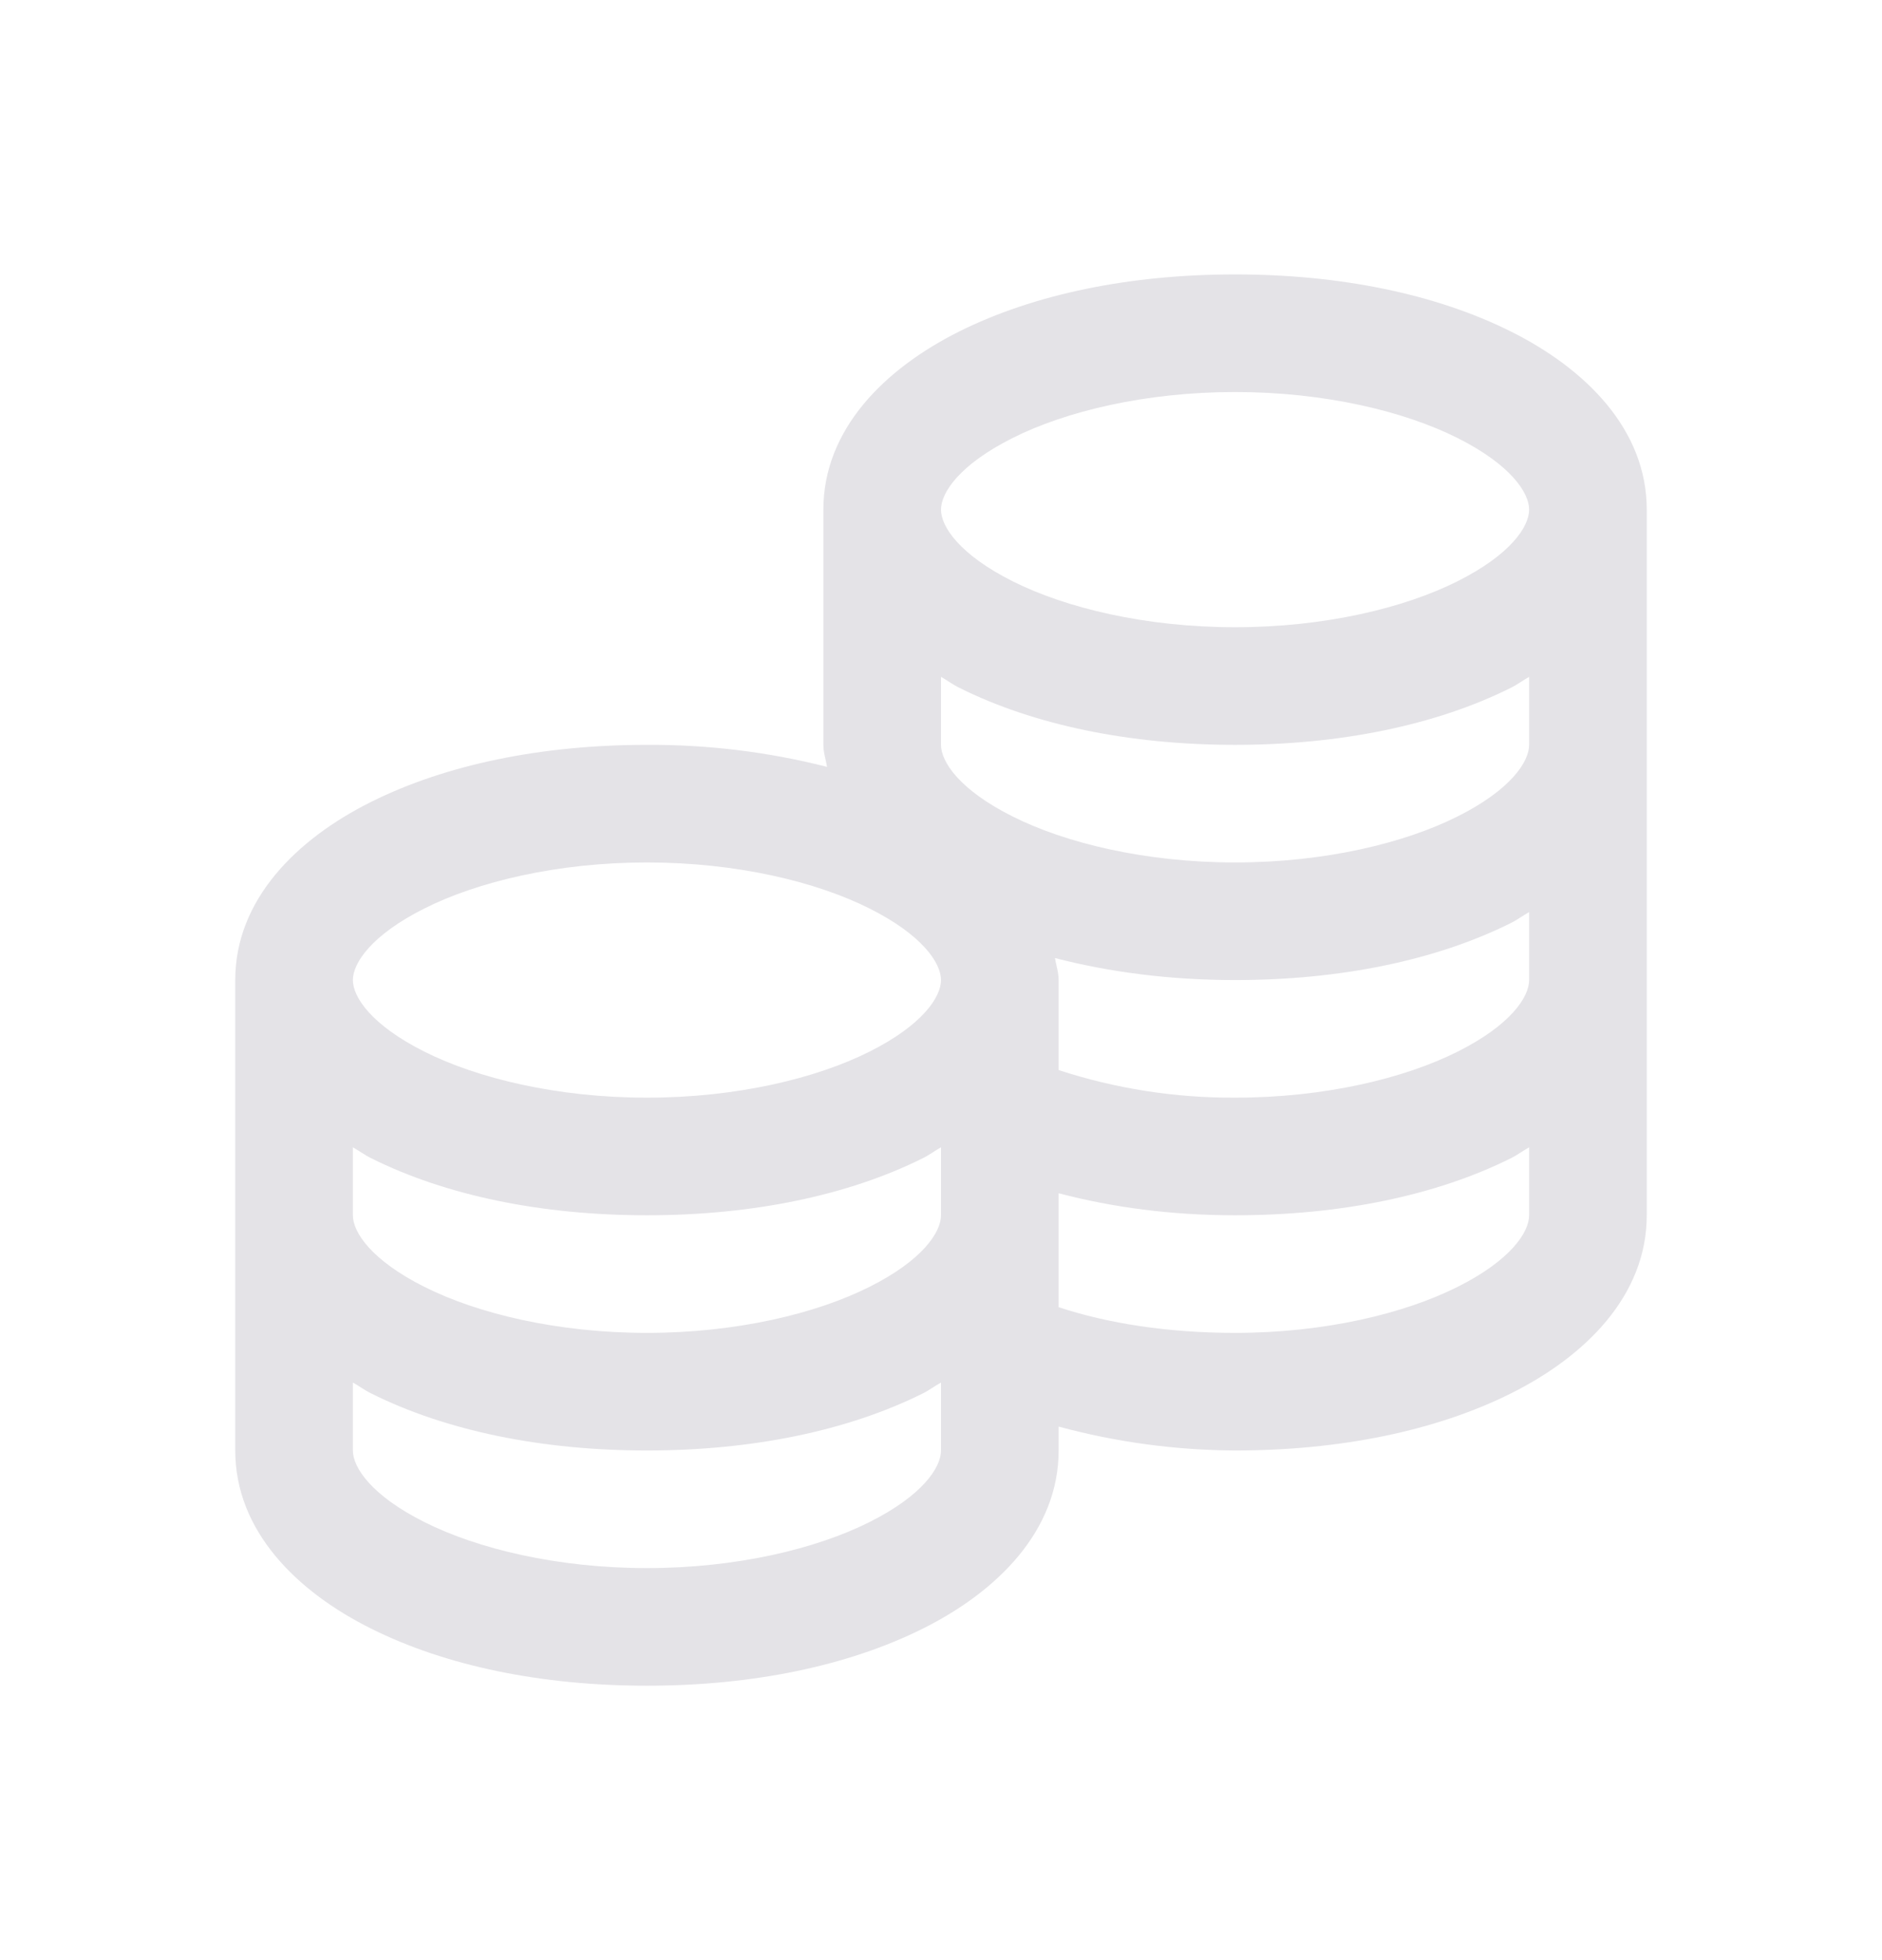 <svg width="24" height="25" viewBox="0 0 24 25" fill="none" xmlns="http://www.w3.org/2000/svg">
<g clip-path="url(#clip0_2226_6288)">
<path d="M15.75 3.5C14.405 3.5 13.187 3.752 12.234 4.227C11.282 4.702 10.5 5.475 10.5 6.5V9.5C10.5 9.597 10.532 9.691 10.547 9.781C9.797 9.59 9.025 9.496 8.25 9.5C6.905 9.5 5.686 9.752 4.734 10.227C3.782 10.701 3 11.475 3 12.5V18.5C3 19.525 3.782 20.299 4.735 20.773C5.686 21.248 6.905 21.5 8.25 21.5C9.595 21.5 10.813 21.248 11.766 20.773C12.717 20.299 13.5 19.525 13.5 18.5V18.195C14.234 18.394 14.99 18.496 15.75 18.5C17.095 18.5 18.314 18.248 19.266 17.773C20.217 17.299 21 16.525 21 15.5V6.5C21 5.475 20.218 4.702 19.265 4.227C18.314 3.752 17.096 3.5 15.75 3.5ZM15.75 5C16.892 5 17.909 5.246 18.586 5.586C19.263 5.926 19.5 6.283 19.5 6.5C19.5 6.718 19.263 7.074 18.586 7.414C17.91 7.754 16.892 8 15.75 8C14.608 8 13.591 7.754 12.914 7.414C12.237 7.074 12 6.717 12 6.5C12 6.282 12.237 5.926 12.914 5.586C13.59 5.246 14.608 5 15.75 5ZM12 8.633C12.079 8.677 12.152 8.733 12.235 8.773C13.187 9.248 14.405 9.5 15.75 9.5C17.095 9.5 18.314 9.248 19.266 8.773C19.348 8.733 19.421 8.677 19.5 8.633V9.5C19.5 9.717 19.263 10.075 18.586 10.414C17.909 10.754 16.892 11 15.75 11C14.608 11 13.591 10.754 12.914 10.414C12.237 10.075 12 9.717 12 9.5V8.633ZM8.25 11C9.392 11 10.409 11.246 11.086 11.586C11.763 11.925 12 12.283 12 12.5C12 12.717 11.763 13.075 11.086 13.414C10.409 13.754 9.392 14 8.25 14C7.108 14 6.091 13.754 5.414 13.414C4.737 13.075 4.5 12.717 4.5 12.5C4.5 12.283 4.737 11.925 5.414 11.586C6.09 11.246 7.108 11 8.25 11ZM19.5 11.633V12.5C19.5 12.717 19.263 13.075 18.586 13.414C17.909 13.754 16.892 14 15.75 14C14.986 14.004 14.226 13.885 13.5 13.648V12.5C13.5 12.403 13.468 12.309 13.453 12.219C14.15 12.4 14.924 12.5 15.75 12.5C17.095 12.5 18.314 12.248 19.266 11.773C19.348 11.733 19.421 11.677 19.5 11.633ZM4.5 14.633C4.579 14.677 4.652 14.733 4.735 14.773C5.686 15.248 6.905 15.5 8.25 15.5C9.595 15.5 10.813 15.248 11.766 14.773C11.848 14.733 11.921 14.677 12 14.633V15.5C12 15.717 11.763 16.075 11.086 16.414C10.409 16.754 9.392 17 8.25 17C7.108 17 6.091 16.754 5.414 16.414C4.737 16.075 4.5 15.717 4.5 15.5V14.633ZM19.5 14.633V15.5C19.5 15.717 19.263 16.075 18.586 16.414C17.909 16.754 16.892 17 15.75 17C14.897 17 14.127 16.88 13.5 16.672V15.219C14.188 15.4 14.938 15.5 15.75 15.5C17.095 15.5 18.314 15.248 19.266 14.773C19.348 14.733 19.421 14.677 19.5 14.633ZM4.5 17.633C4.579 17.677 4.652 17.733 4.735 17.773C5.686 18.248 6.905 18.5 8.25 18.5C9.595 18.5 10.813 18.248 11.766 17.773C11.848 17.733 11.921 17.677 12 17.633V18.5C12 18.718 11.763 19.075 11.086 19.414C10.409 19.754 9.392 20 8.25 20C7.108 20 6.091 19.754 5.414 19.414C4.737 19.075 4.5 18.717 4.5 18.5V17.633Z" fill="#E4E3E7"/>
</g>
<defs>
<clipPath id="clip0_2226_6288">
<rect width="24" height="24" fill="white" transform="translate(0 0.5)"/>
</clipPath>
</defs>
</svg>
